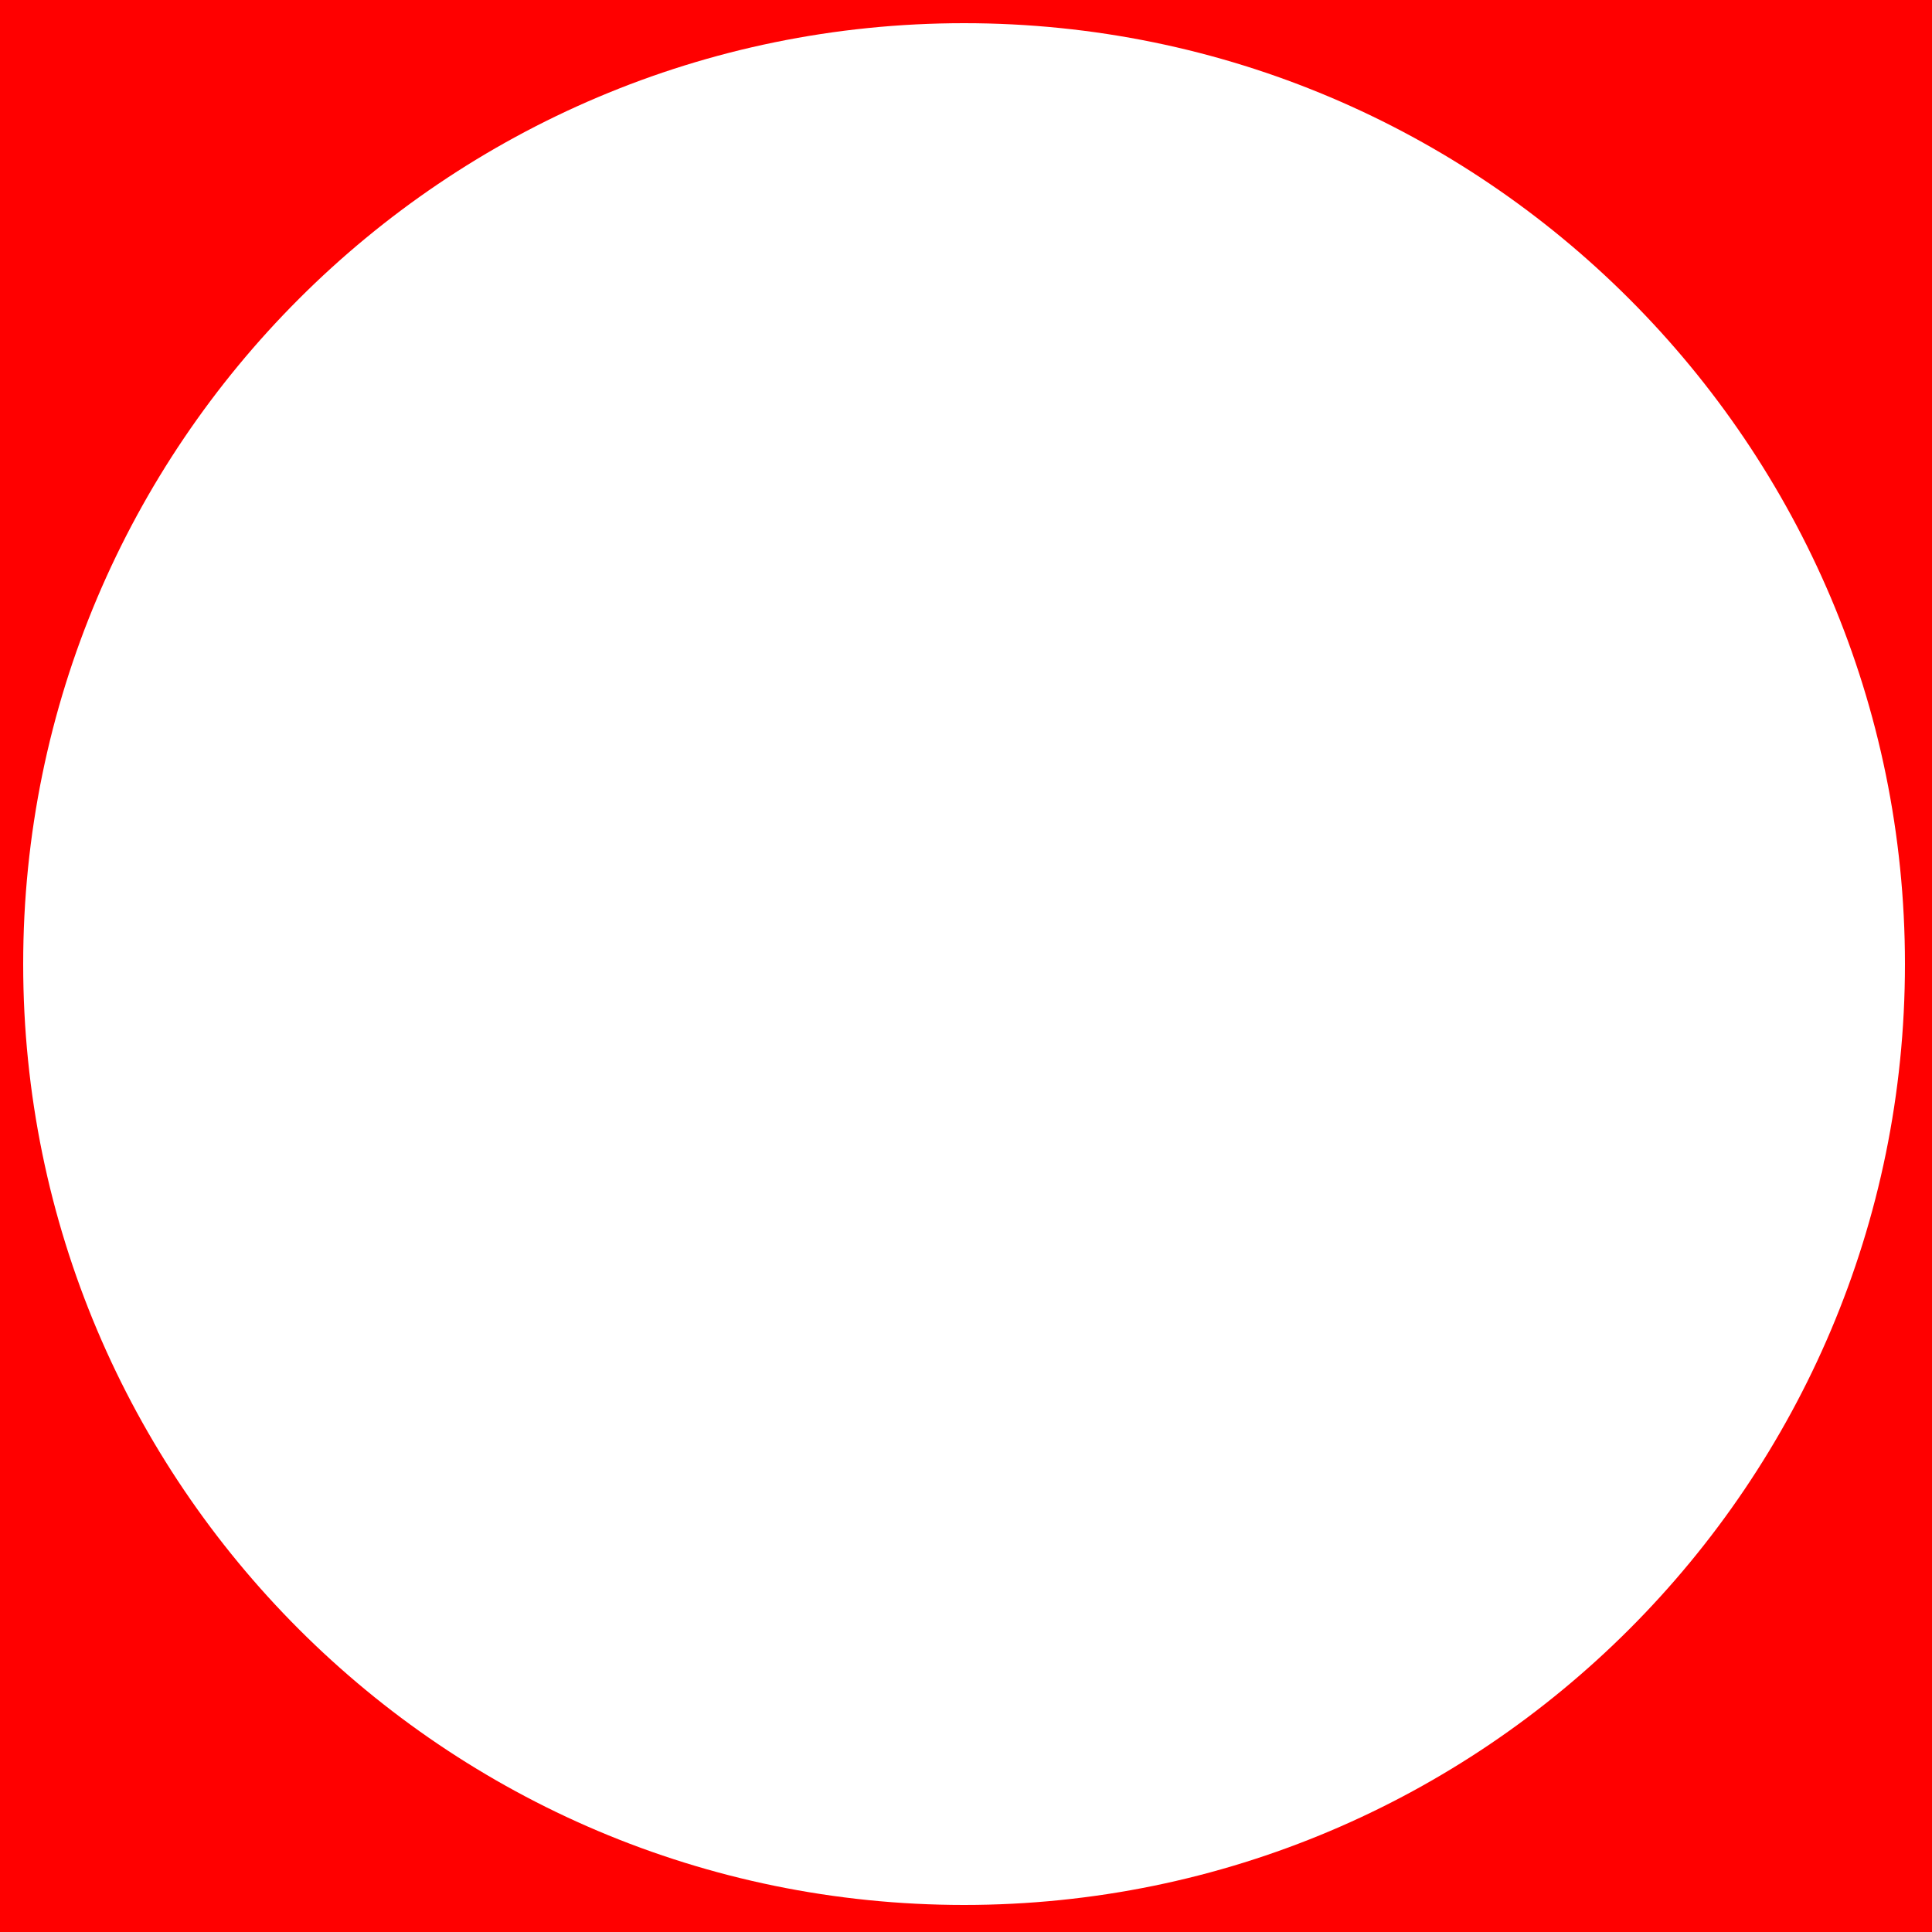 <?xml version="1.0" encoding="UTF-8" standalone="no"?>
<!-- Generator: Gravit.io -->
<svg xmlns="http://www.w3.org/2000/svg" xmlns:xlink="http://www.w3.org/1999/xlink" style="isolation:isolate" viewBox="0 0 500 500" width="500px" height="500px"><defs><clipPath id="_clipPath_qhXNi0qCcrWOxKQGzbhpw2bfrHT7si8f"><rect width="500" height="500"/></clipPath></defs><g clip-path="url(#_clipPath_qhXNi0qCcrWOxKQGzbhpw2bfrHT7si8f)"><g style="isolation:isolate"><path d=" M 0 0 L 500 0 L 500 500 L 0 500 L 0 0 Z  M 6 249.5 C 6 115.109 115.109 6 249.5 6 C 383.891 6 493 115.109 493 249.5 C 493 383.891 383.891 493 249.5 493 C 115.109 493 6 383.891 6 249.5 Z " fill-rule="evenodd" fill="rgb(255,0,0)"/></g></g></svg>
